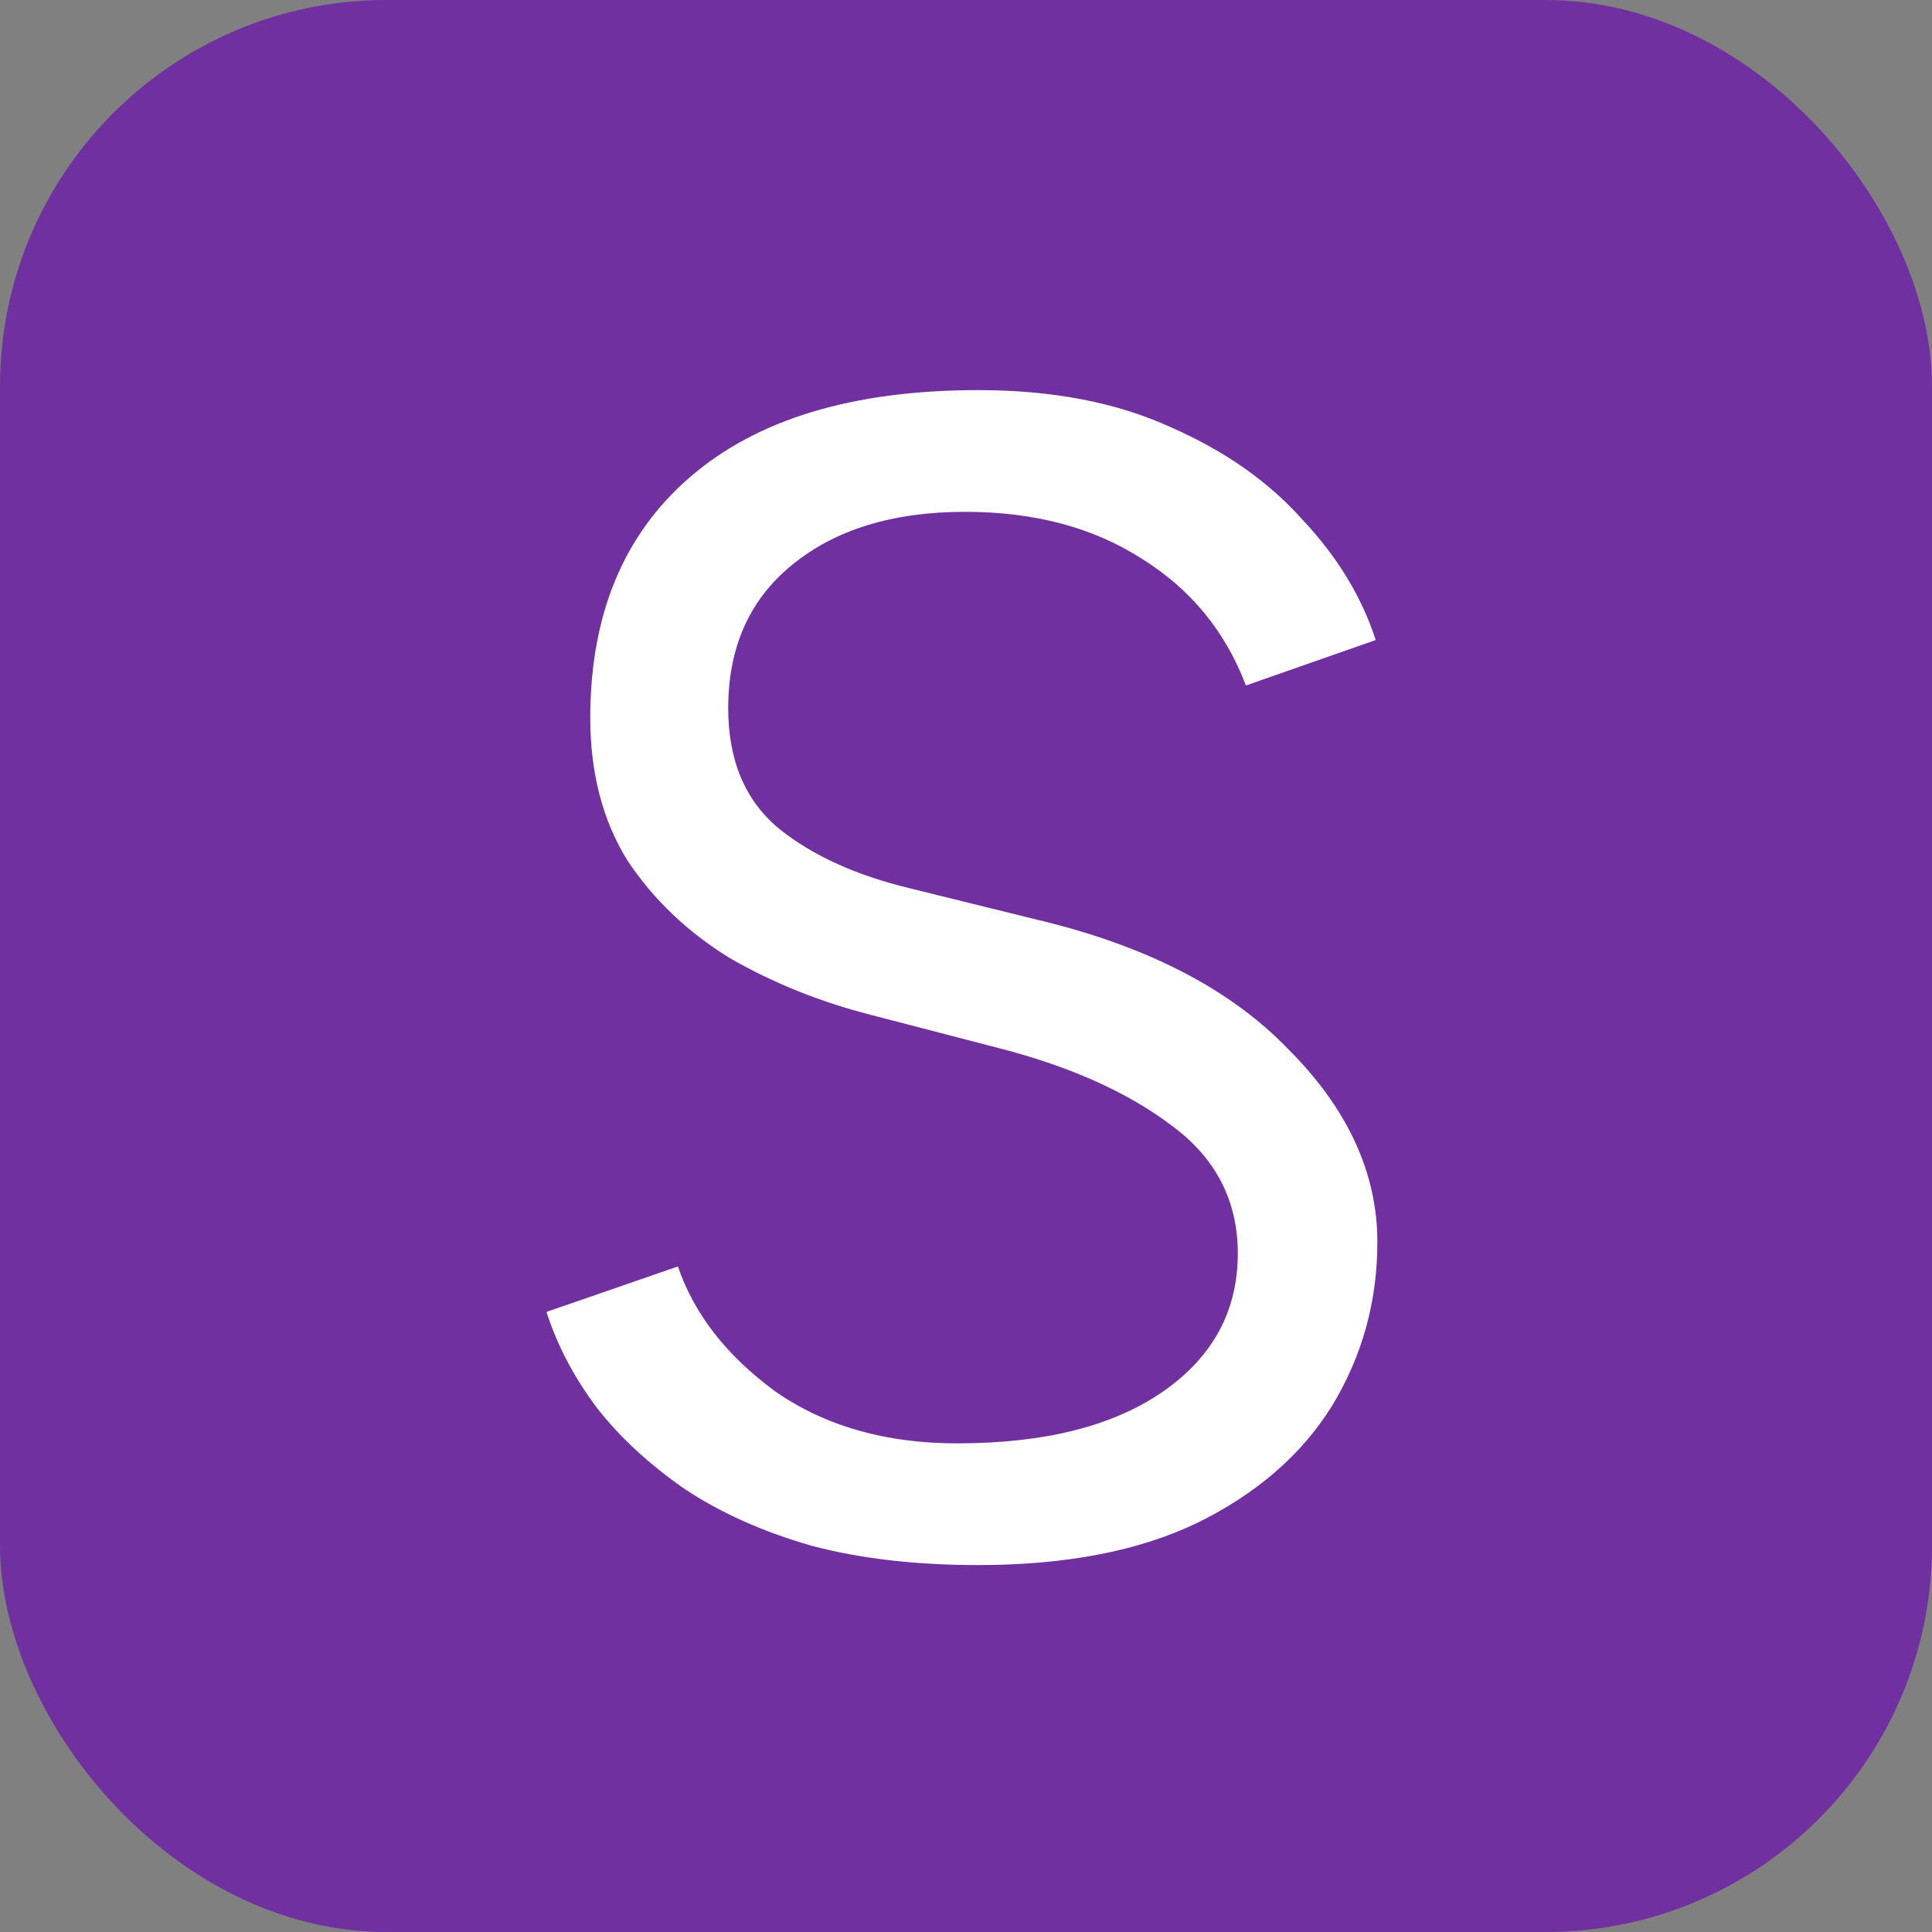 <svg width="50" height="50" viewBox="0 0 50 50" fill="none" xmlns="http://www.w3.org/2000/svg">
<rect x="0" y="0" width="50" height="50" fill="#808080" stroke="none"/>
<rect width="50" height="50" rx="10" fill="#7030A0"/>
<path d="M25.314 40.504C23.69 40.504 22.248 40.336 20.988 40C19.728 39.636 18.636 39.146 17.712 38.53C16.788 37.886 16.032 37.186 15.444 36.43C14.856 35.646 14.422 34.82 14.142 33.952L17.544 32.776C17.964 34.008 18.804 35.086 20.064 36.01C21.352 36.906 22.92 37.354 24.768 37.354C27.036 37.354 28.814 36.906 30.102 36.01C31.39 35.114 32.034 33.924 32.034 32.44C32.034 31.068 31.46 29.962 30.312 29.122C29.164 28.254 27.652 27.582 25.776 27.106L22.542 26.266C21.226 25.93 20.008 25.44 18.888 24.796C17.796 24.124 16.914 23.284 16.242 22.276C15.598 21.24 15.276 20.008 15.276 18.58C15.276 15.92 16.13 13.848 17.838 12.364C19.574 10.852 22.066 10.096 25.314 10.096C27.246 10.096 28.912 10.418 30.312 11.062C31.712 11.678 32.846 12.476 33.714 13.456C34.61 14.408 35.24 15.444 35.604 16.564L32.244 17.74C31.712 16.34 30.816 15.248 29.556 14.464C28.296 13.652 26.77 13.246 24.978 13.246C23.102 13.246 21.604 13.708 20.484 14.632C19.392 15.528 18.846 16.76 18.846 18.328C18.846 19.672 19.28 20.708 20.148 21.436C21.016 22.136 22.15 22.654 23.55 22.99L26.784 23.788C29.64 24.46 31.824 25.58 33.336 27.148C34.876 28.688 35.646 30.354 35.646 32.146C35.646 33.686 35.254 35.1 34.47 36.388C33.686 37.648 32.524 38.656 30.984 39.412C29.472 40.14 27.582 40.504 25.314 40.504Z" fill="white"/>
</svg>
